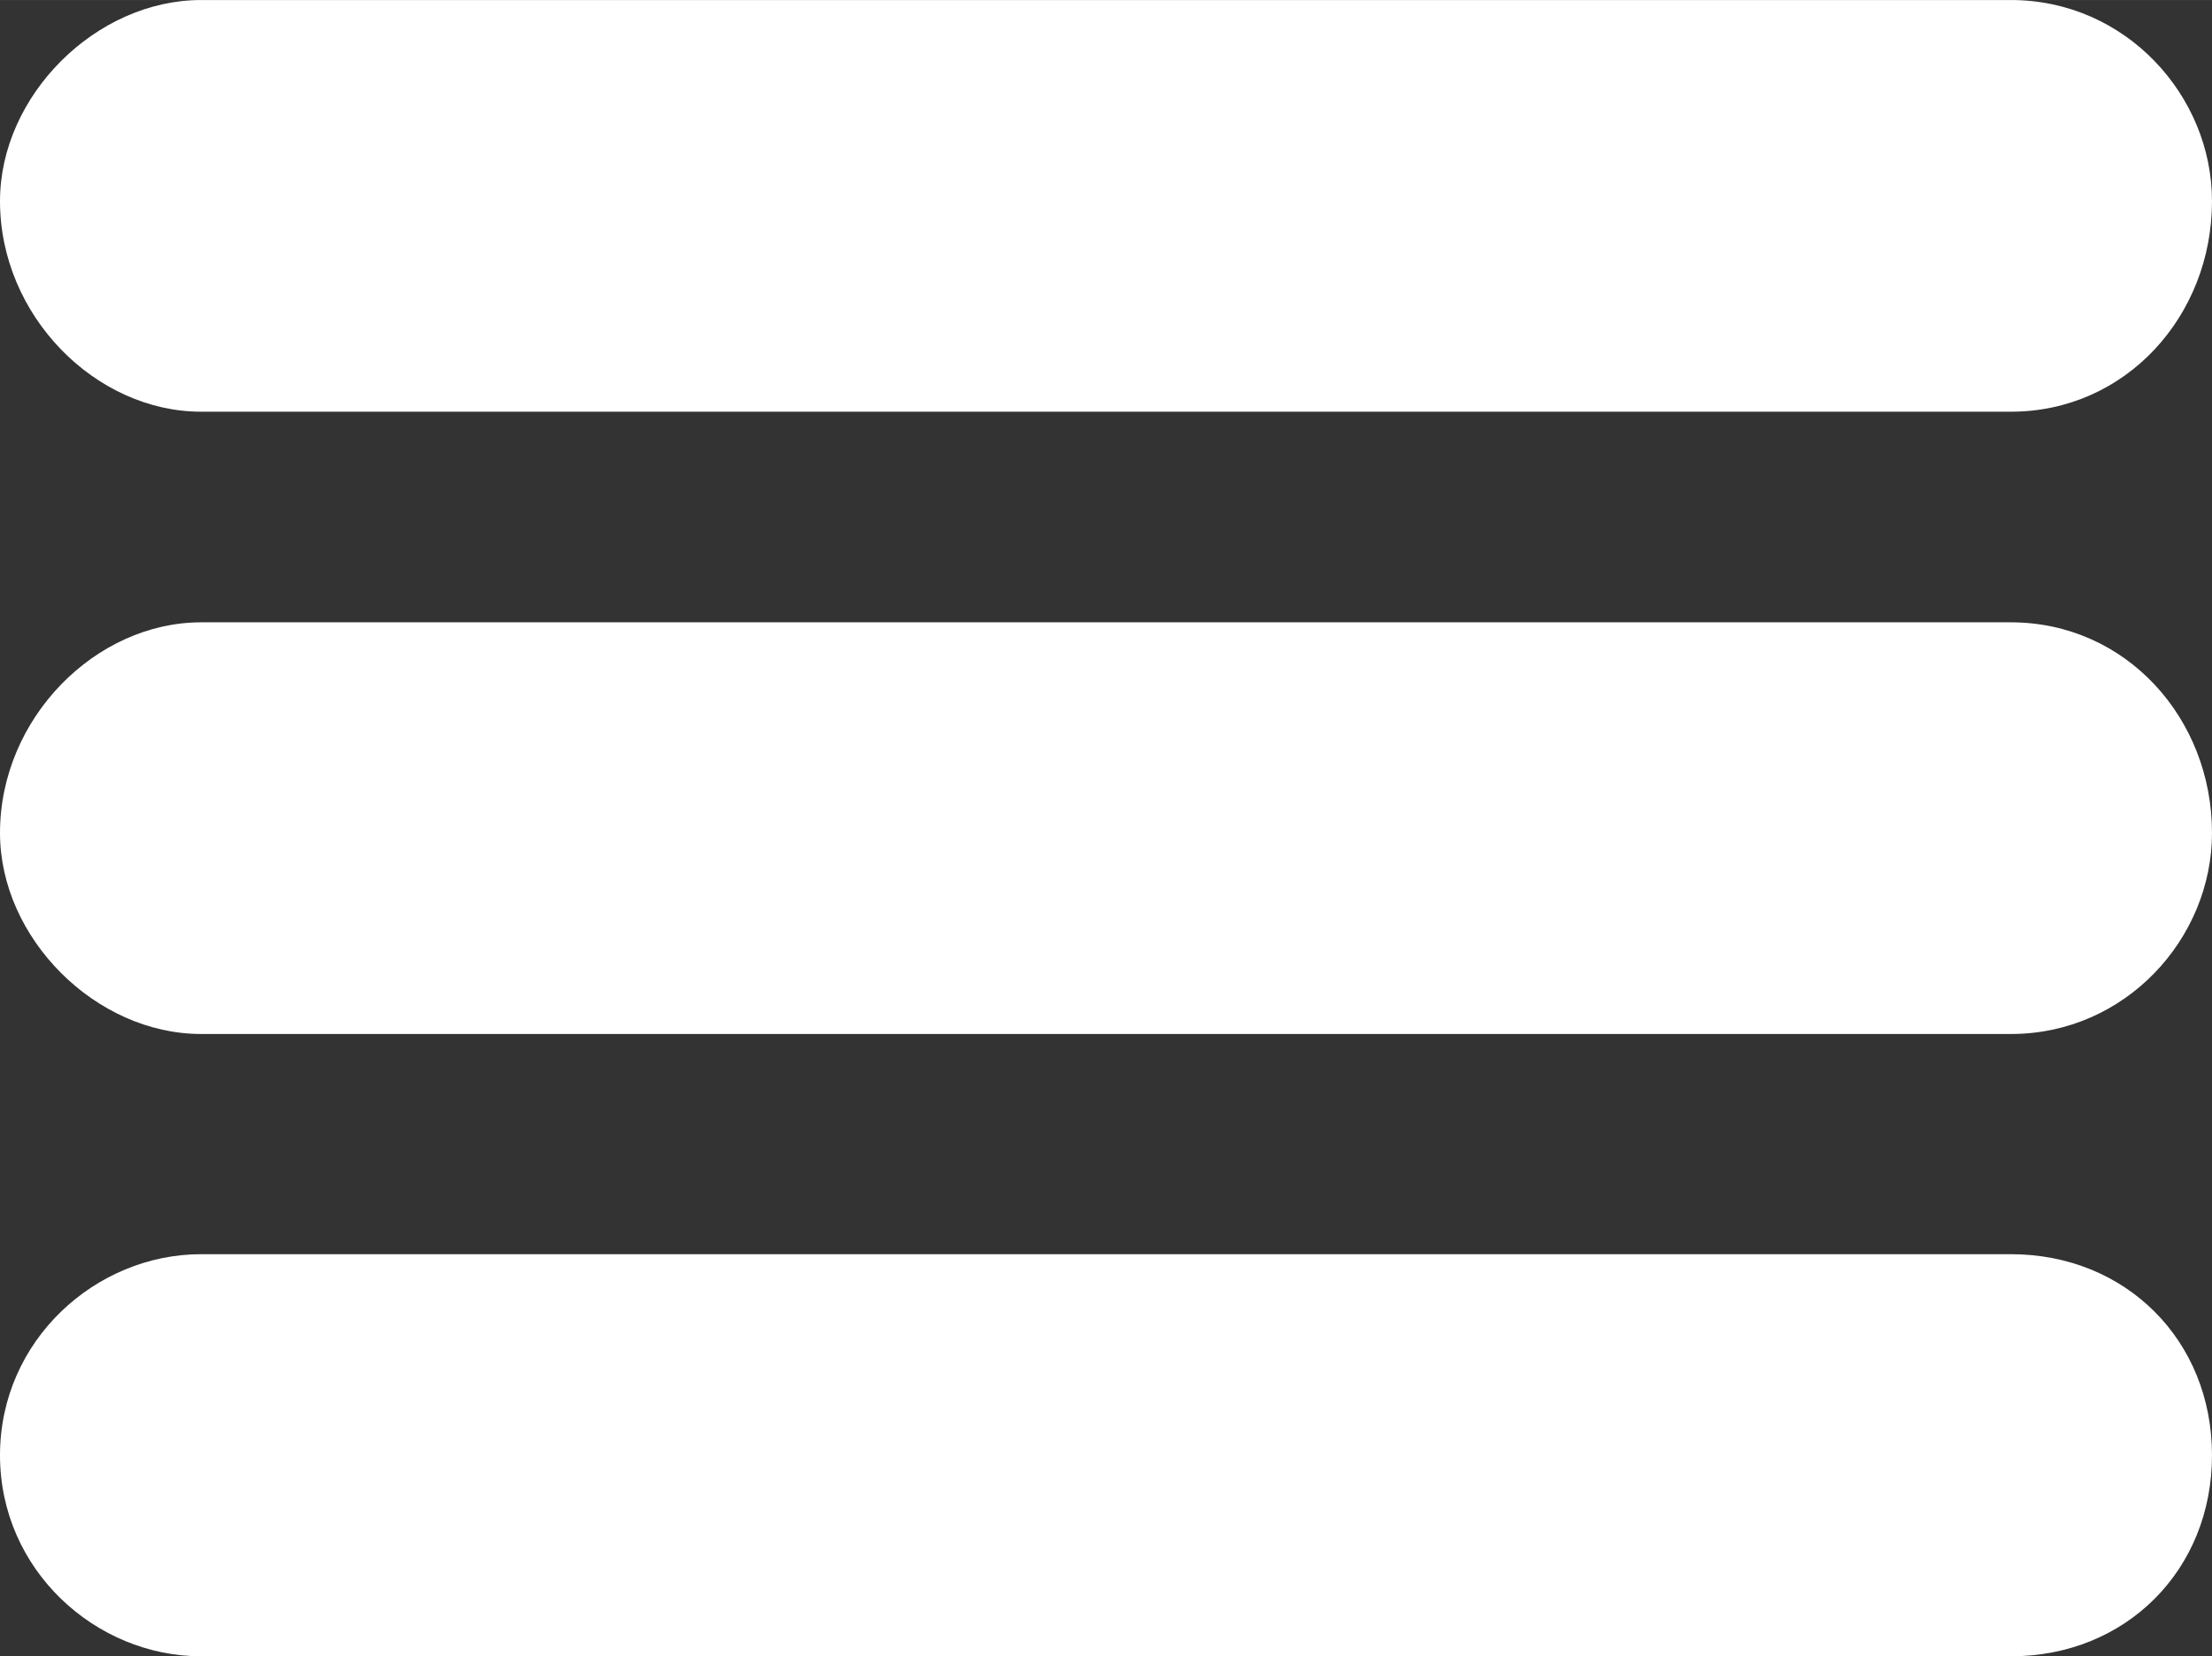 <?xml version="1.0" encoding="UTF-8"?>
<!DOCTYPE svg PUBLIC "-//W3C//DTD SVG 1.1//EN" "http://www.w3.org/Graphics/SVG/1.1/DTD/svg11.dtd">
<!-- Creator: CorelDRAW X7 -->
<svg xmlns="http://www.w3.org/2000/svg" xml:space="preserve" width="2.844mm" height="2.13mm" version="1.1" style="shape-rendering:geometricPrecision; text-rendering:geometricPrecision; image-rendering:optimizeQuality; fill-rule:evenodd; clip-rule:evenodd"
viewBox="0 0 231 173"
 xmlns:xlink="http://www.w3.org/1999/xlink">
 <rect x="0" y="0" width="231" height="173" fill="#333333" stroke="none"/>
 <defs>
  <style type="text/css">
   <![CDATA[
    .fil0 {fill:white}
   ]]>
  </style>
 </defs>
 <g id="Capa_x0020_1">
  <g id="_576215352">
   <path class="fil0" d="M210 0l-189 0c-11,0 -21,10 -21,21 0,12 10,22 21,22l189 0c12,0 21,-10 21,-22 0,-11 -9,-21 -21,-21z"/>
   <path class="fil0" d="M210 65l-189 0c-11,0 -21,10 -21,22 0,11 10,21 21,21l189 0c12,0 21,-10 21,-21 0,-12 -9,-22 -21,-22z"/>
   <path class="fil0" d="M210 131l-189 0c-11,0 -21,9 -21,21 0,12 10,21 21,21l189 0c12,0 21,-9 21,-21 0,-12 -9,-21 -21,-21z"/>
  </g>
 </g>
</svg>
